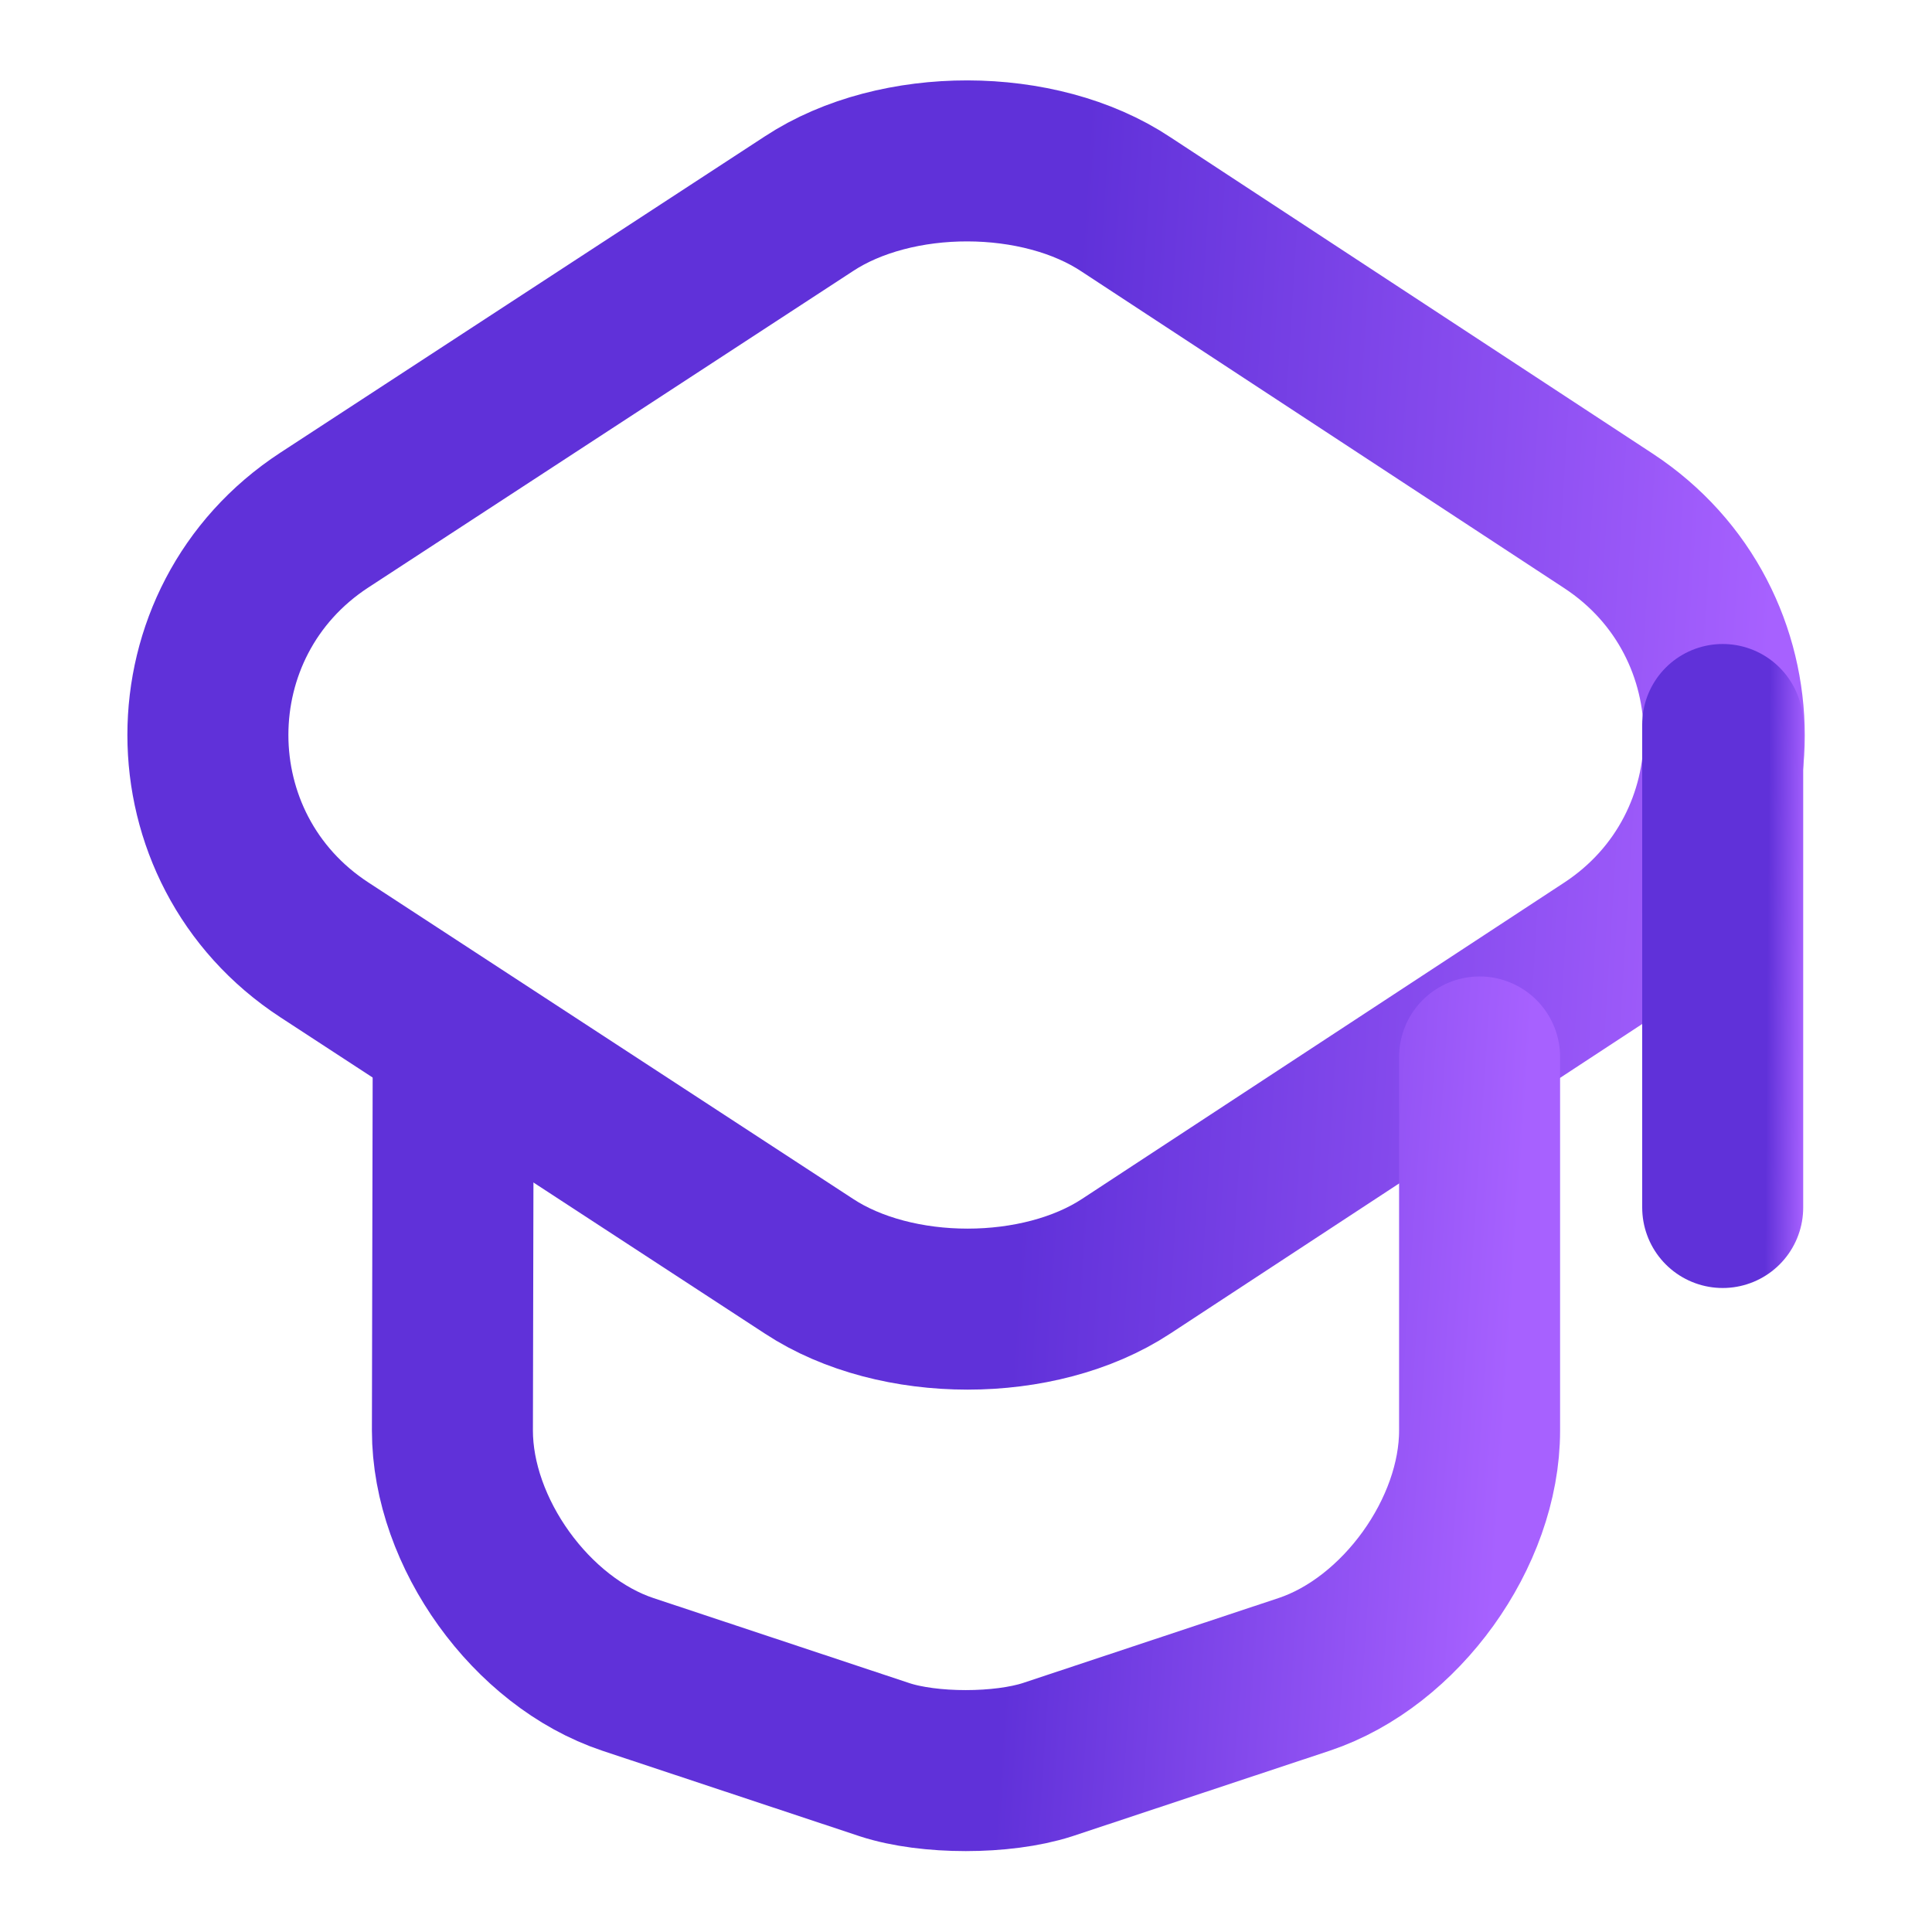 <svg width="24" height="24" viewBox="0 0 24 24" fill="none" xmlns="http://www.w3.org/2000/svg">
<path d="M10.05 2.53L4.03 6.46C2.1 7.72 2.1 10.54 4.03 11.8L10.05 15.73C11.13 16.44 12.909 16.44 13.989 15.73L19.98 11.8C21.899 10.54 21.899 7.73 19.98 6.47L13.989 2.54C12.909 1.82 11.13 1.82 10.05 2.53Z" stroke="url(#paint0_linear_3927_3493)" stroke-width="2" stroke-linecap="round" stroke-linejoin="round"/>
<path d="M5.63 13.08L5.62 17.77C5.62 19.04 6.6 20.4 7.8 20.8L10.99 21.86C11.54 22.04 12.45 22.04 13.01 21.86L16.2 20.8C17.4 20.4 18.38 19.04 18.38 17.77V13.13" stroke="url(#paint1_linear_3927_3493)" stroke-width="2" stroke-linecap="round" stroke-linejoin="round"/>
<path d="M21.4 15V9" stroke="url(#paint2_linear_3927_3493)" stroke-width="2" stroke-linecap="round" stroke-linejoin="round"/>
<defs>
<linearGradient id="paint0_linear_3927_3493" x1="13.001" y1="9.662" x2="21.851" y2="10.21" gradientUnits="userSpaceOnUse">
<stop stop-color="#6031D9"/>
<stop offset="1" stop-color="#A761FF"/>
</linearGradient>
<linearGradient id="paint1_linear_3927_3493" x1="12.677" y1="17.869" x2="18.668" y2="18.272" gradientUnits="userSpaceOnUse">
<stop stop-color="#6031D9"/>
<stop offset="1" stop-color="#A761FF"/>
</linearGradient>
<linearGradient id="paint2_linear_3927_3493" x1="21.953" y1="12.223" x2="22.425" y2="12.227" gradientUnits="userSpaceOnUse">
<stop stop-color="#6031D9"/>
<stop offset="1" stop-color="#A761FF"/>
</linearGradient>
</defs>
</svg>
